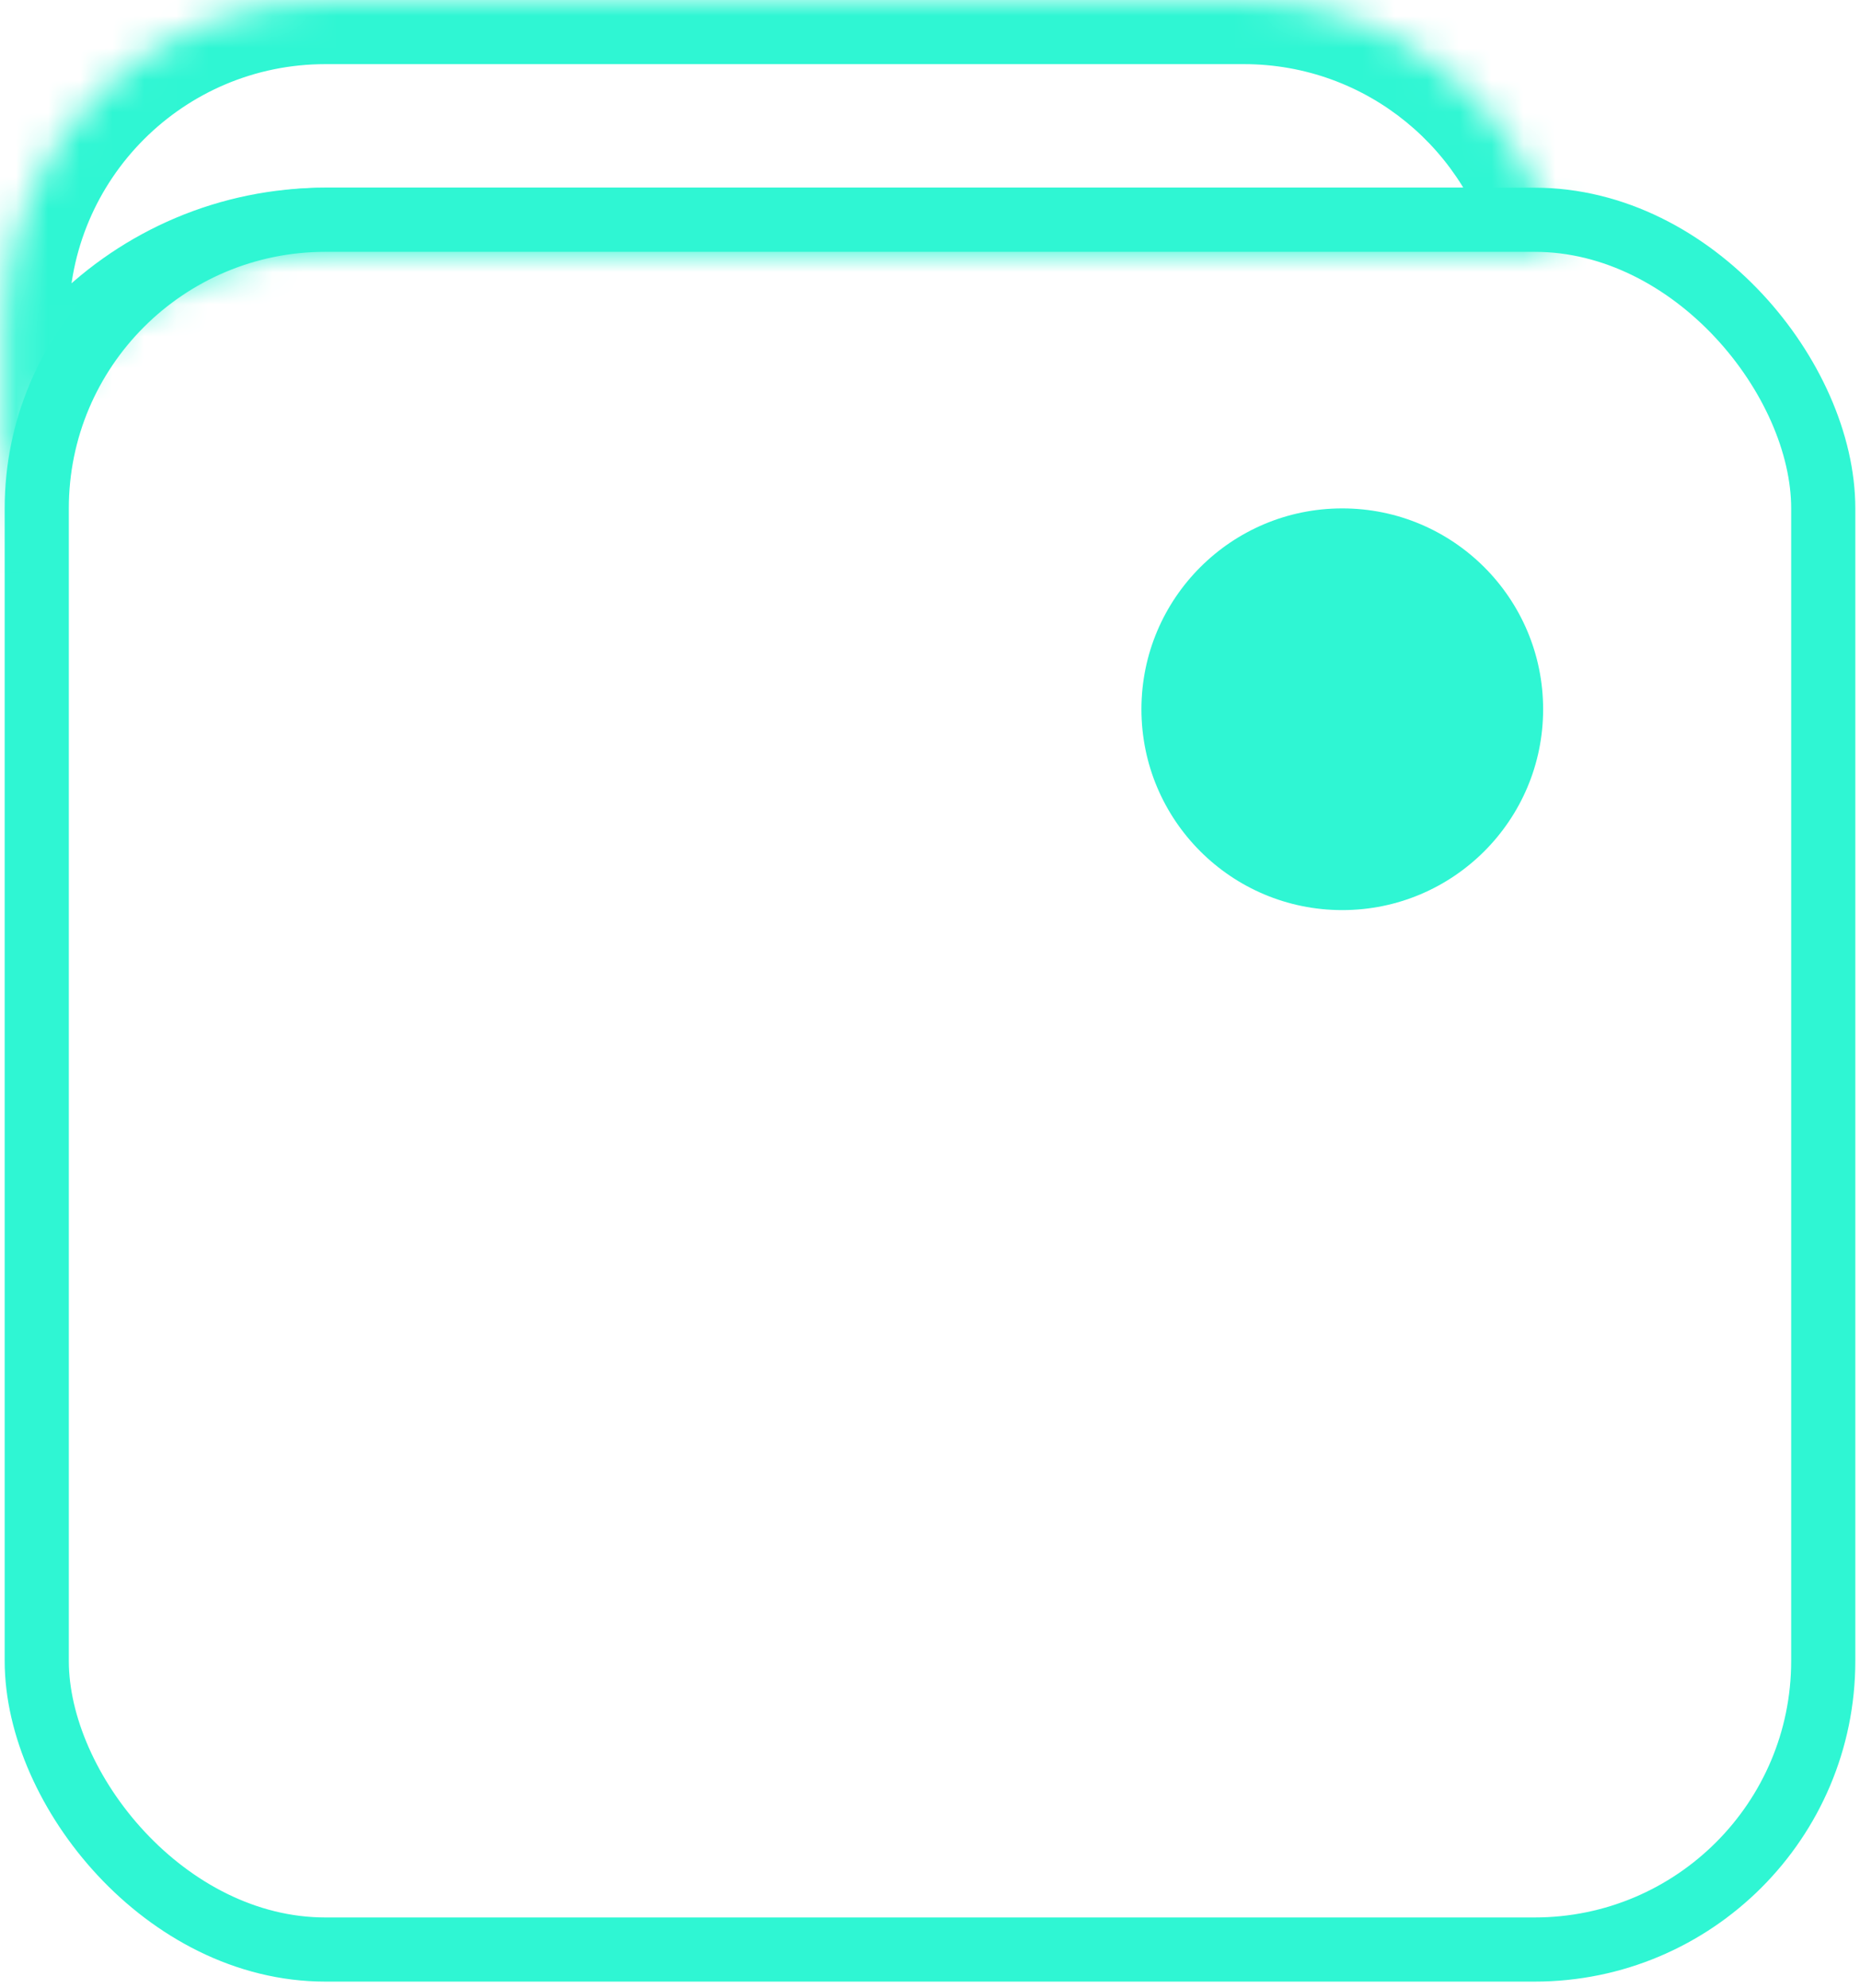 <svg width="58" height="62" viewBox="0 0 58 62" fill="none" xmlns="http://www.w3.org/2000/svg">
<rect x="1.146" y="6.853" width="55.708" height="53.938" rx="9" stroke="#2FF6D3" stroke-width="2"/>
<circle cx="41.856" cy="22.116" r="6.263" fill="#2FF6D3"/>
<mask id="path-3-inside-1_1175_332" fill="white">
<path fill-rule="evenodd" clip-rule="evenodd" d="M10.146 0C4.623 0 0.146 4.477 0.146 10V17.853C0.146 12.33 4.623 7.853 10.146 7.853H47.854C48.092 7.853 48.328 7.861 48.562 7.878C47.589 3.374 43.582 0 38.788 0H10.146Z"/>
</mask>
<path d="M48.562 7.878L48.422 9.873L51.079 10.058L50.517 7.455L48.562 7.878ZM2.146 10C2.146 5.582 5.728 2 10.146 2V-2C3.519 -2 -1.854 3.373 -1.854 10H2.146ZM2.146 17.853V10H-1.854V17.853H2.146ZM2.146 17.853C2.146 13.435 5.728 9.853 10.146 9.853V5.853C3.519 5.853 -1.854 11.226 -1.854 17.853H2.146ZM10.146 9.853H47.854V5.853H10.146V9.853ZM47.854 9.853C48.045 9.853 48.235 9.86 48.422 9.873L48.701 5.882C48.421 5.863 48.139 5.853 47.854 5.853V9.853ZM38.788 2C42.621 2 45.828 4.698 46.607 8.3L50.517 7.455C49.349 2.051 44.543 -2 38.788 -2V2ZM10.146 2H38.788V-2H10.146V2Z" fill="#2FF6D3" mask="url(#path-3-inside-1_1175_332)"/>
</svg>